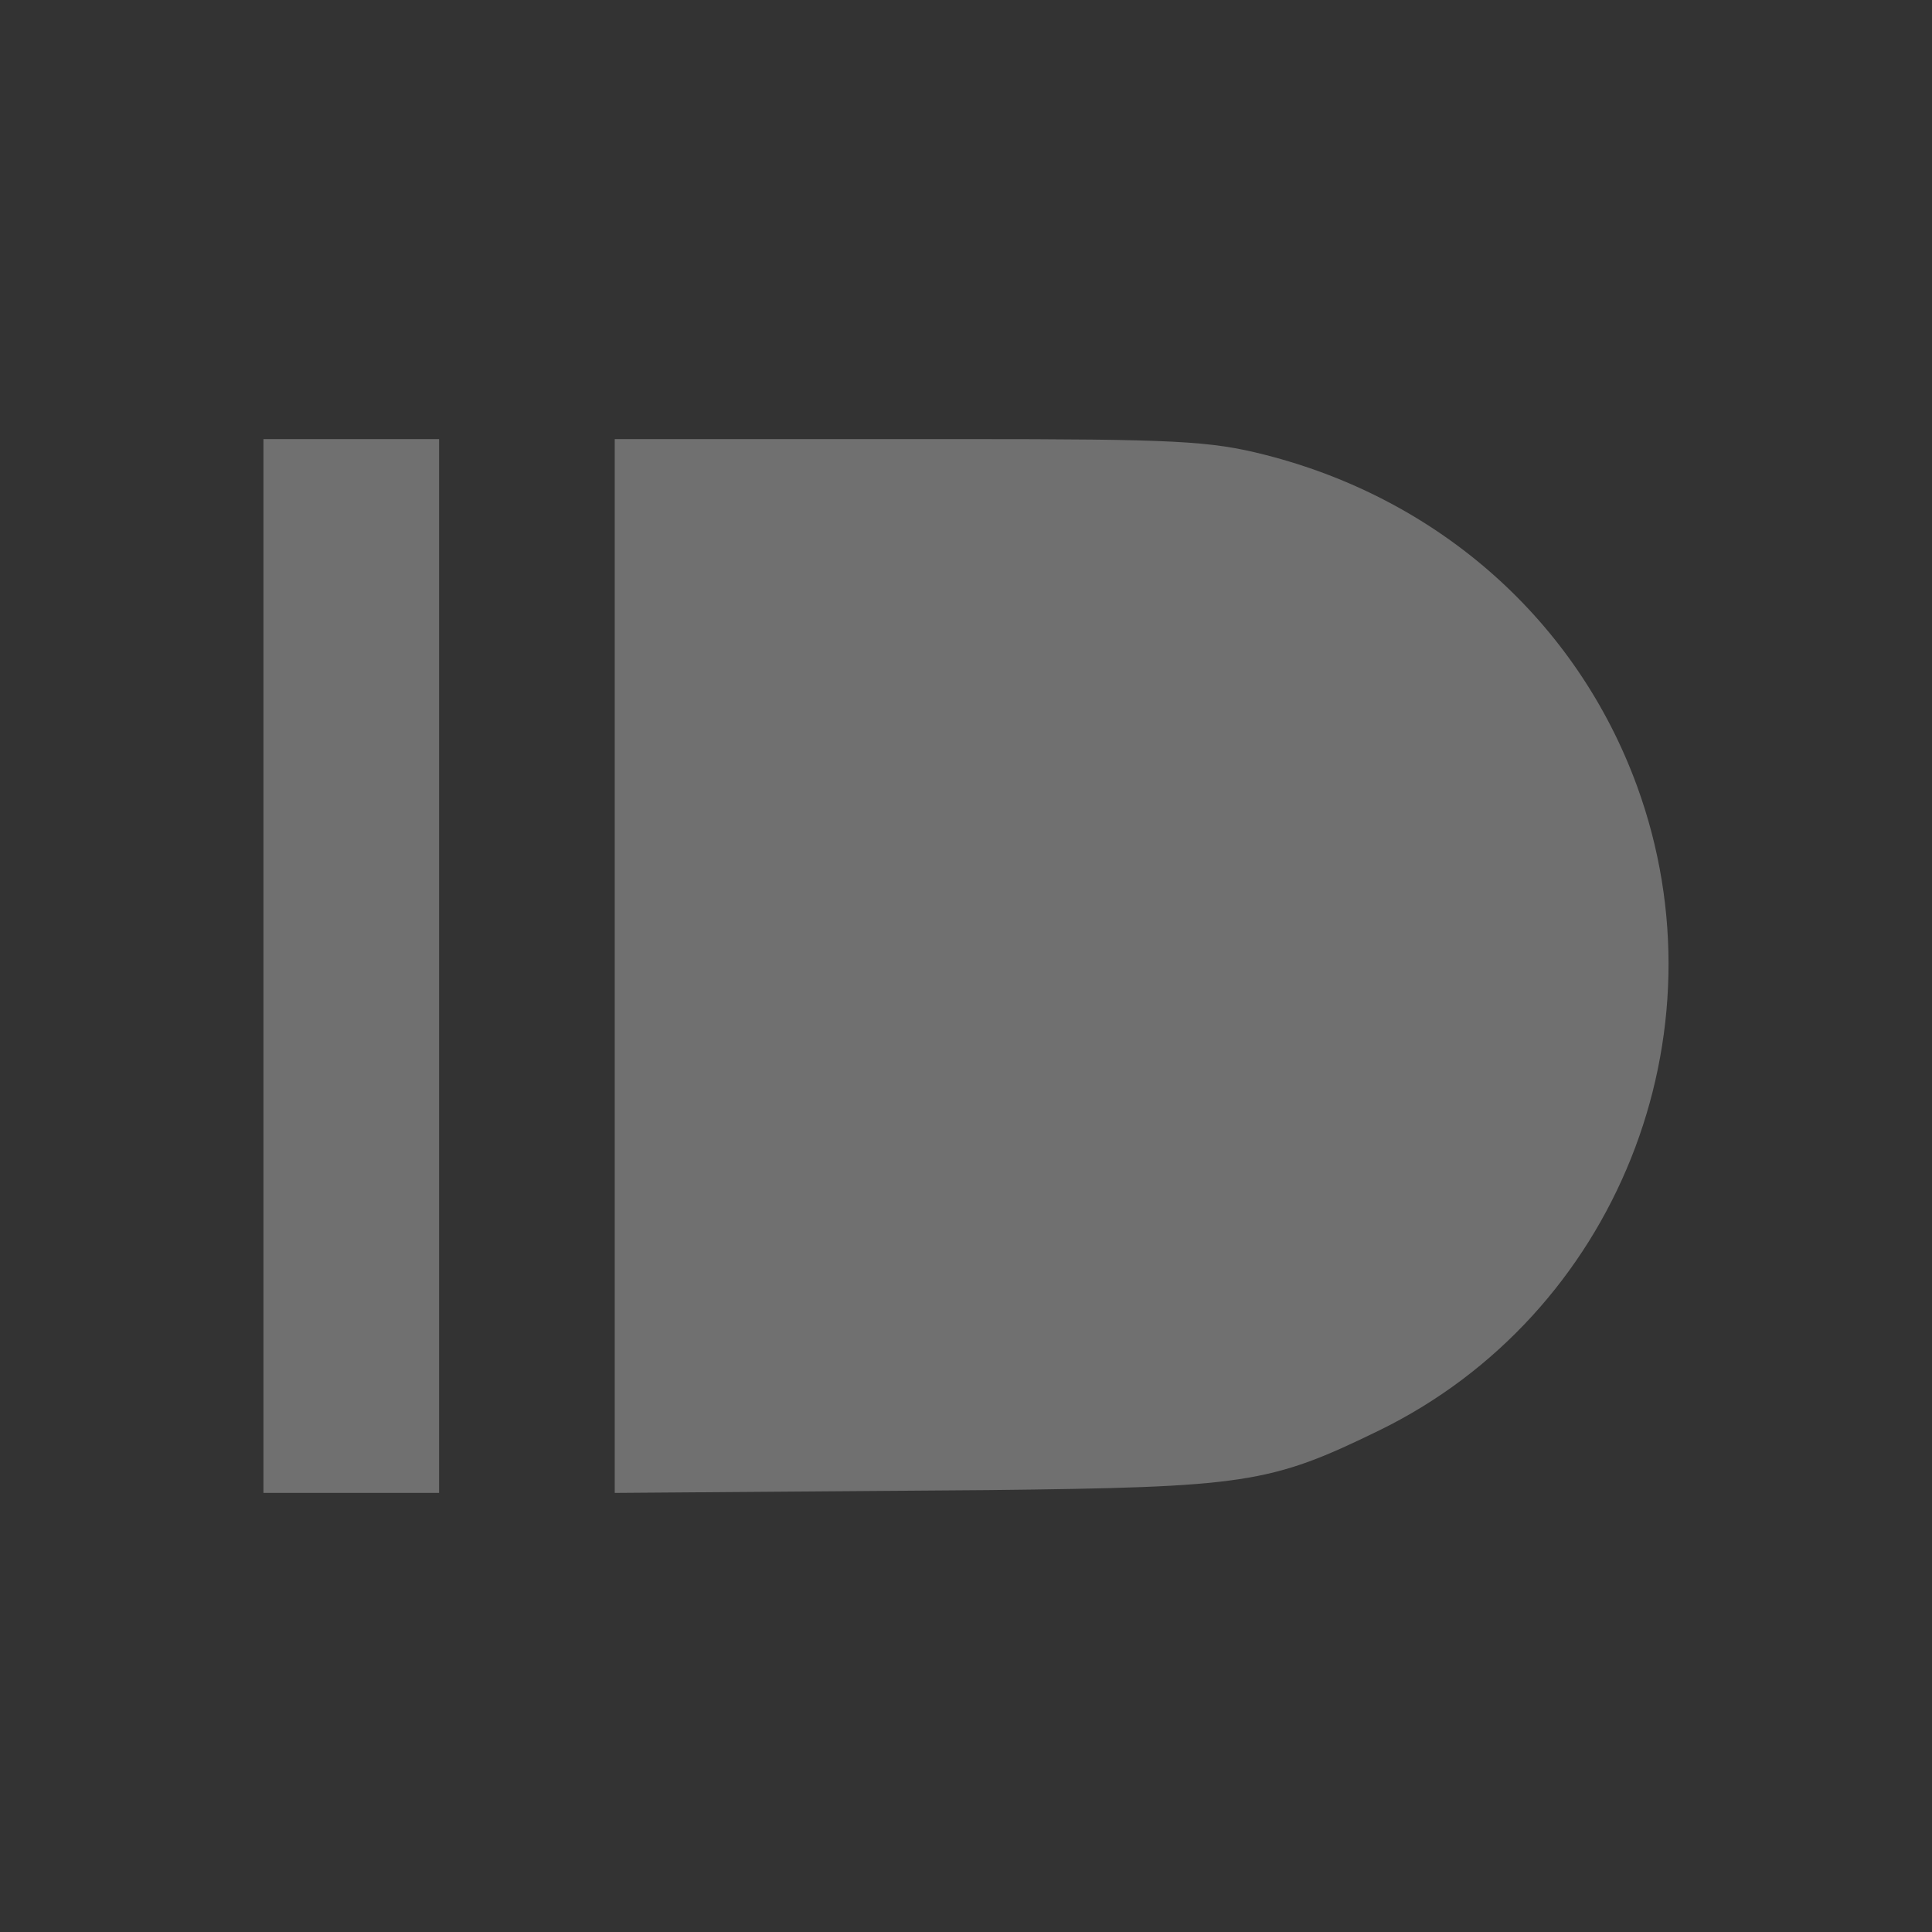 <svg xmlns="http://www.w3.org/2000/svg" width="22" height="22" version="1.1">
 <rect width="100%" height="100%" fill="#333333" stroke="none"/>
 <defs>
  <style id="current-color-scheme" type="text/css">
   .ColorScheme-Text { color:#ffffff; } .ColorScheme-Highlight { color:#5294e2; }
  </style>
 </defs>
 <path style="fill:currentColor;opacity:0.3" class="ColorScheme-Text" d="m3 5v12h2v-12zm4 0v12l4.253-0.032c2.931-0.033 3.208-0.073 4.447-0.677 2.702-1.317 3.978-4.504 2.94-7.343-0.686-1.875-2.246-3.264-4.235-3.769-0.625-0.159-1.022-0.179-3.45-0.179z"/>
</svg>
